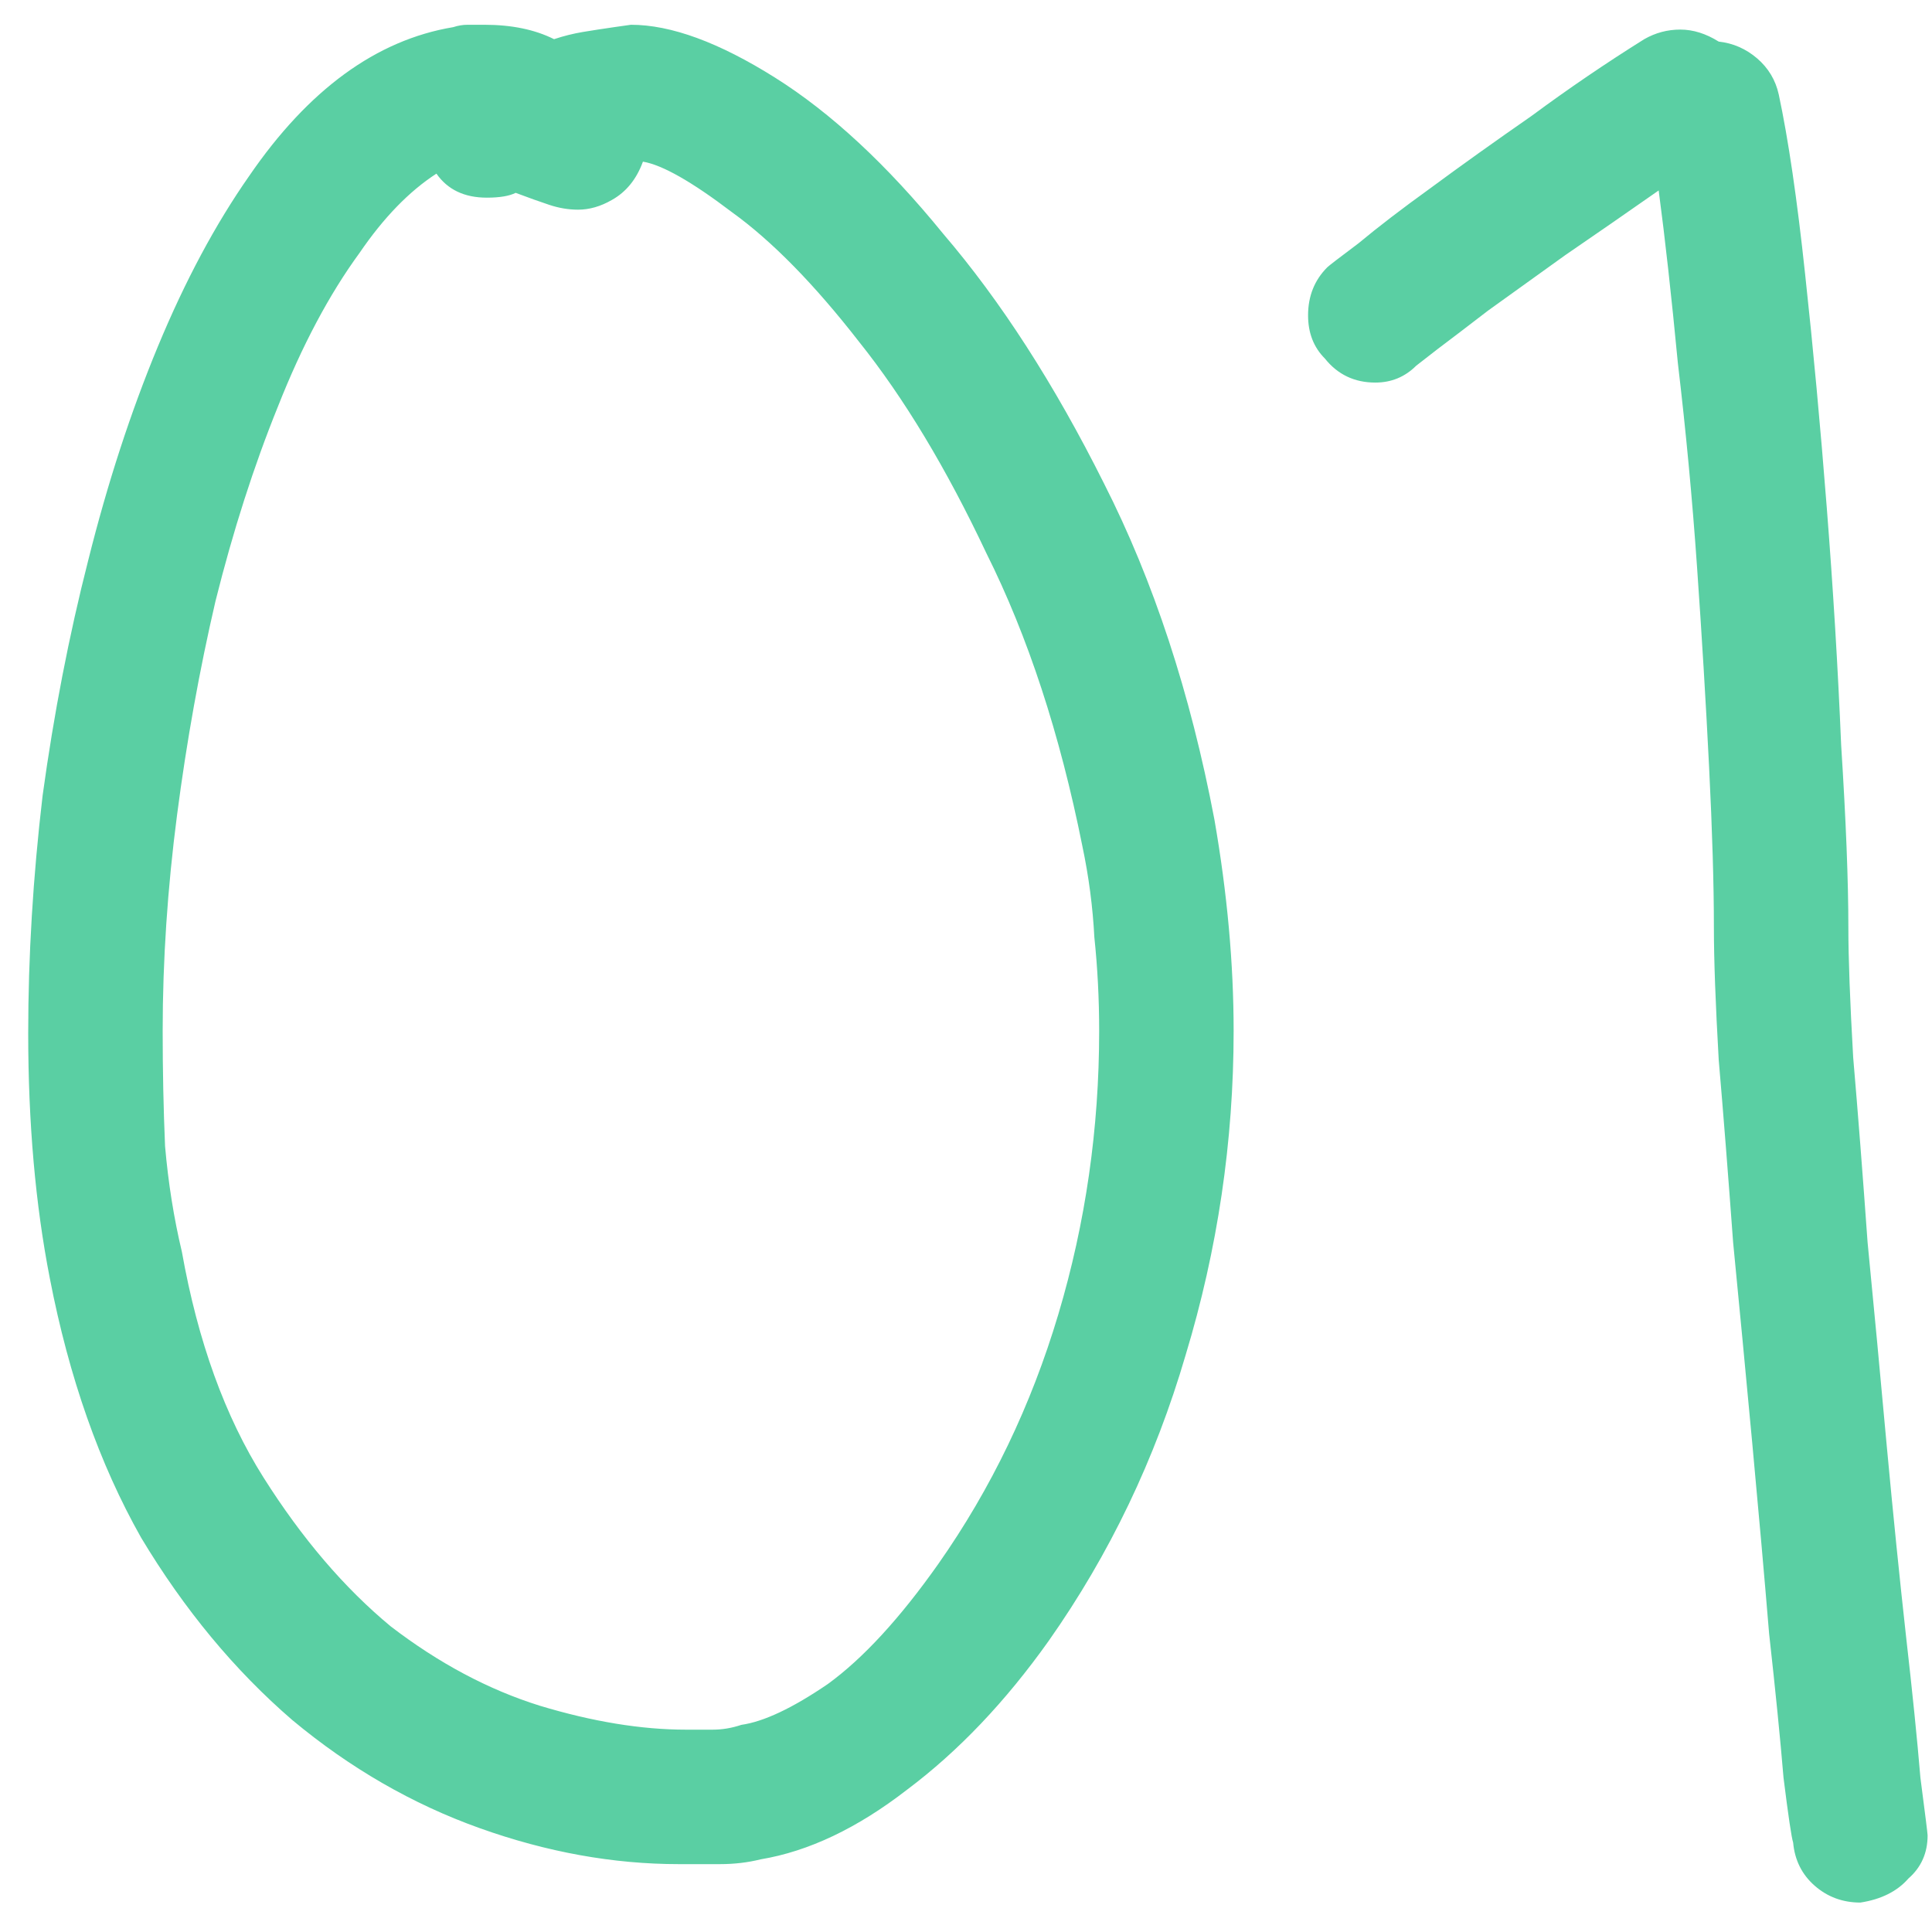 <svg width="55" height="55" viewBox="0 0 55 55" fill="none" xmlns="http://www.w3.org/2000/svg">
<path d="M26.711 44.523C28.215 42.382 29.354 40.012 30.129 37.414C30.904 34.816 31.291 32.128 31.291 29.348C31.291 28.436 31.245 27.547 31.154 26.682C31.109 25.816 30.995 24.95 30.812 24.084C30.174 20.894 29.263 18.114 28.078 15.744C26.939 13.329 25.731 11.324 24.455 9.729C23.179 8.088 21.971 6.857 20.832 6.037C19.693 5.171 18.85 4.693 18.303 4.602C18.12 5.103 17.824 5.467 17.414 5.695C17.095 5.878 16.776 5.969 16.457 5.969C16.184 5.969 15.91 5.923 15.637 5.832C15.363 5.741 15.044 5.627 14.68 5.49C14.497 5.581 14.224 5.627 13.859 5.627C13.221 5.627 12.743 5.399 12.424 4.943C11.649 5.445 10.92 6.197 10.236 7.199C9.37 8.384 8.596 9.842 7.912 11.574C7.229 13.26 6.636 15.106 6.135 17.111C5.679 19.071 5.314 21.099 5.041 23.195C4.768 25.292 4.631 27.342 4.631 29.348C4.631 30.487 4.654 31.581 4.699 32.629C4.79 33.677 4.95 34.68 5.178 35.637C5.633 38.189 6.408 40.331 7.502 42.062C8.596 43.794 9.803 45.207 11.125 46.301C12.492 47.349 13.905 48.101 15.363 48.557C16.867 49.012 18.257 49.24 19.533 49.24C19.807 49.24 20.057 49.24 20.285 49.24C20.559 49.24 20.832 49.195 21.105 49.103C21.744 49.012 22.564 48.625 23.566 47.941C24.569 47.212 25.617 46.073 26.711 44.523ZM17.961 0.705C19.1 0.705 20.467 1.206 22.062 2.209C23.658 3.212 25.253 4.693 26.848 6.652C28.488 8.566 30.015 10.936 31.428 13.762C32.84 16.542 33.889 19.732 34.572 23.332C34.937 25.428 35.119 27.434 35.119 29.348C35.119 32.492 34.663 35.568 33.752 38.576C32.886 41.538 31.587 44.25 29.855 46.711C28.625 48.443 27.281 49.855 25.822 50.949C24.41 52.043 23.02 52.704 21.652 52.932C21.288 53.023 20.9 53.068 20.49 53.068C20.126 53.068 19.738 53.068 19.328 53.068C17.46 53.068 15.568 52.727 13.654 52.043C11.74 51.359 9.963 50.334 8.322 48.967C6.682 47.554 5.246 45.822 4.016 43.772C2.831 41.675 1.965 39.214 1.418 36.389C1.008 34.292 0.803 31.968 0.803 29.416C0.803 27.229 0.939 24.973 1.213 22.648C1.532 20.324 1.965 18.091 2.512 15.949C3.059 13.762 3.719 11.734 4.494 9.865C5.269 7.997 6.135 6.379 7.092 5.012C8.778 2.551 10.715 1.138 12.902 0.773C13.039 0.728 13.176 0.705 13.312 0.705C13.495 0.705 13.654 0.705 13.791 0.705C14.566 0.705 15.227 0.842 15.773 1.115C16.047 1.024 16.32 0.956 16.594 0.91C16.867 0.865 17.163 0.819 17.482 0.773L17.961 0.705ZM52.619 26.408C52.619 27.274 52.665 28.505 52.756 30.1C52.893 31.695 53.029 33.449 53.166 35.363C53.348 37.232 53.531 39.169 53.713 41.174C53.895 43.133 54.078 44.934 54.26 46.574C54.442 48.169 54.579 49.514 54.67 50.607C54.807 51.656 54.875 52.203 54.875 52.248C54.875 52.749 54.693 53.16 54.328 53.478C54.009 53.843 53.553 54.071 52.961 54.162C52.46 54.162 52.027 54.003 51.662 53.684C51.297 53.365 51.092 52.954 51.047 52.453C51.001 52.316 50.91 51.701 50.773 50.607C50.682 49.514 50.546 48.147 50.363 46.506C50.227 44.865 50.067 43.065 49.885 41.105C49.703 39.146 49.52 37.232 49.338 35.363C49.201 33.495 49.065 31.763 48.928 30.168C48.837 28.573 48.791 27.32 48.791 26.408C48.791 25.178 48.745 23.651 48.654 21.828C48.563 20.005 48.449 18.114 48.312 16.154C48.176 14.195 47.993 12.258 47.766 10.344C47.583 8.43 47.401 6.789 47.219 5.422C46.307 6.06 45.419 6.675 44.553 7.268C43.732 7.86 43.003 8.384 42.365 8.84C41.773 9.296 41.294 9.66 40.93 9.934L40.315 10.412C39.995 10.731 39.608 10.891 39.152 10.891C38.56 10.891 38.081 10.663 37.717 10.207C37.398 9.888 37.238 9.478 37.238 8.977C37.238 8.43 37.421 7.974 37.785 7.609C37.831 7.564 38.127 7.336 38.674 6.926C39.221 6.47 39.904 5.946 40.725 5.354C41.59 4.715 42.547 4.032 43.596 3.303C44.644 2.528 45.715 1.799 46.809 1.115C47.128 0.933 47.469 0.842 47.834 0.842C48.199 0.842 48.563 0.956 48.928 1.184C49.338 1.229 49.703 1.389 50.022 1.662C50.34 1.936 50.546 2.277 50.637 2.688C50.91 3.964 51.161 5.673 51.389 7.814C51.617 9.911 51.822 12.121 52.004 14.445C52.186 16.77 52.323 19.025 52.414 21.213C52.551 23.355 52.619 25.087 52.619 26.408Z" fill="#5ACFA3"/>
</svg>

